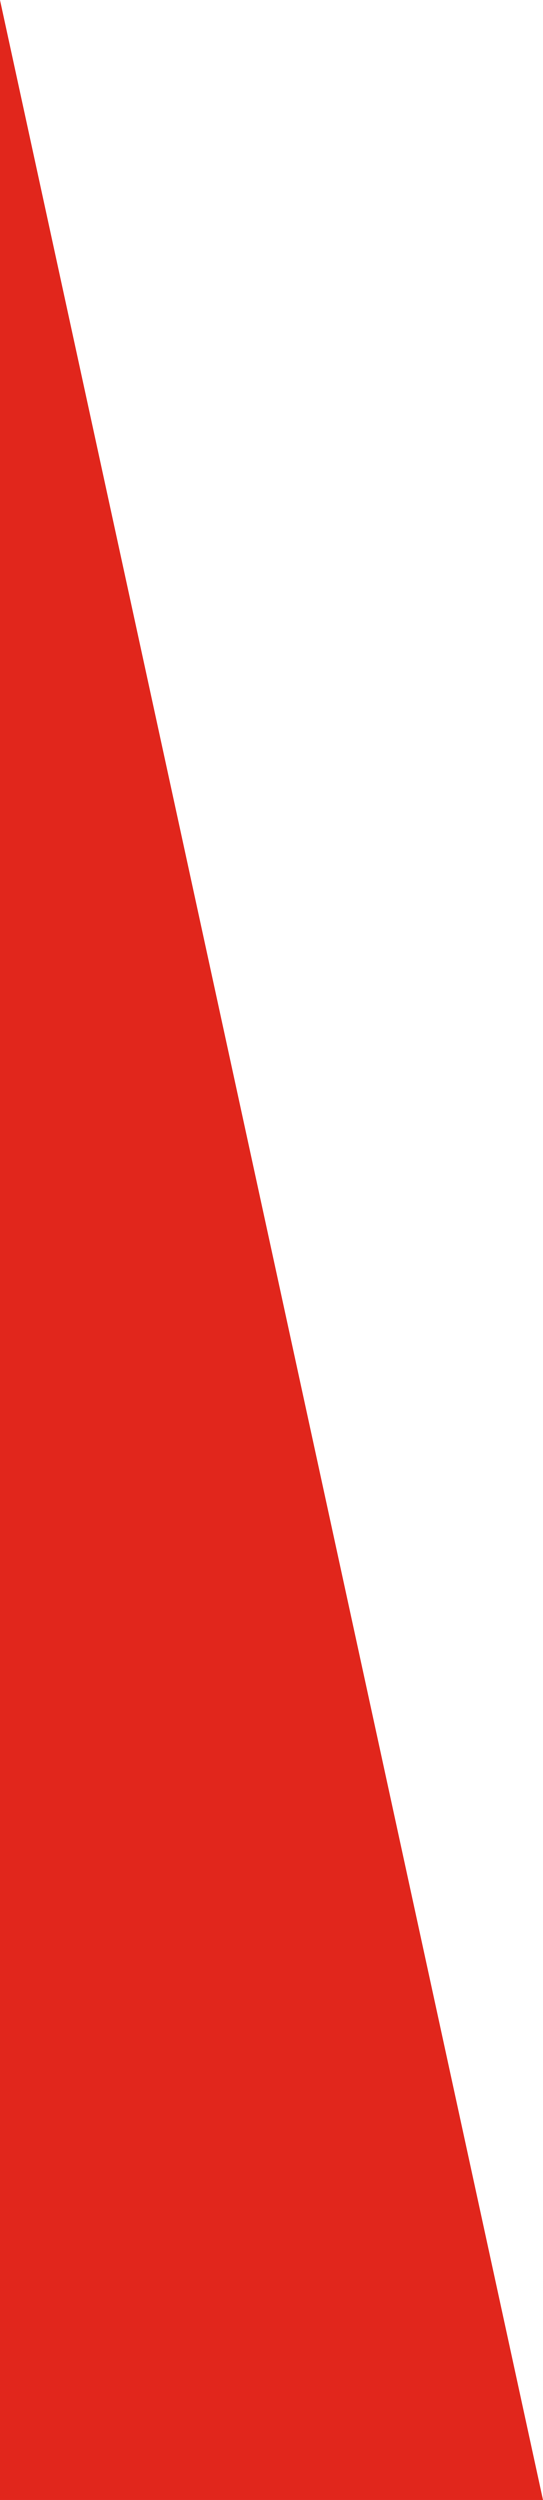 <svg xmlns="http://www.w3.org/2000/svg" width="26.384" height="121.334" viewBox="0 0 26.384 121.334"><defs><style>.a{fill:#e1261c;}</style></defs><path class="a" d="M0,291.634H26.384L0,170.3Z" transform="translate(0 -170.3)"/></svg>